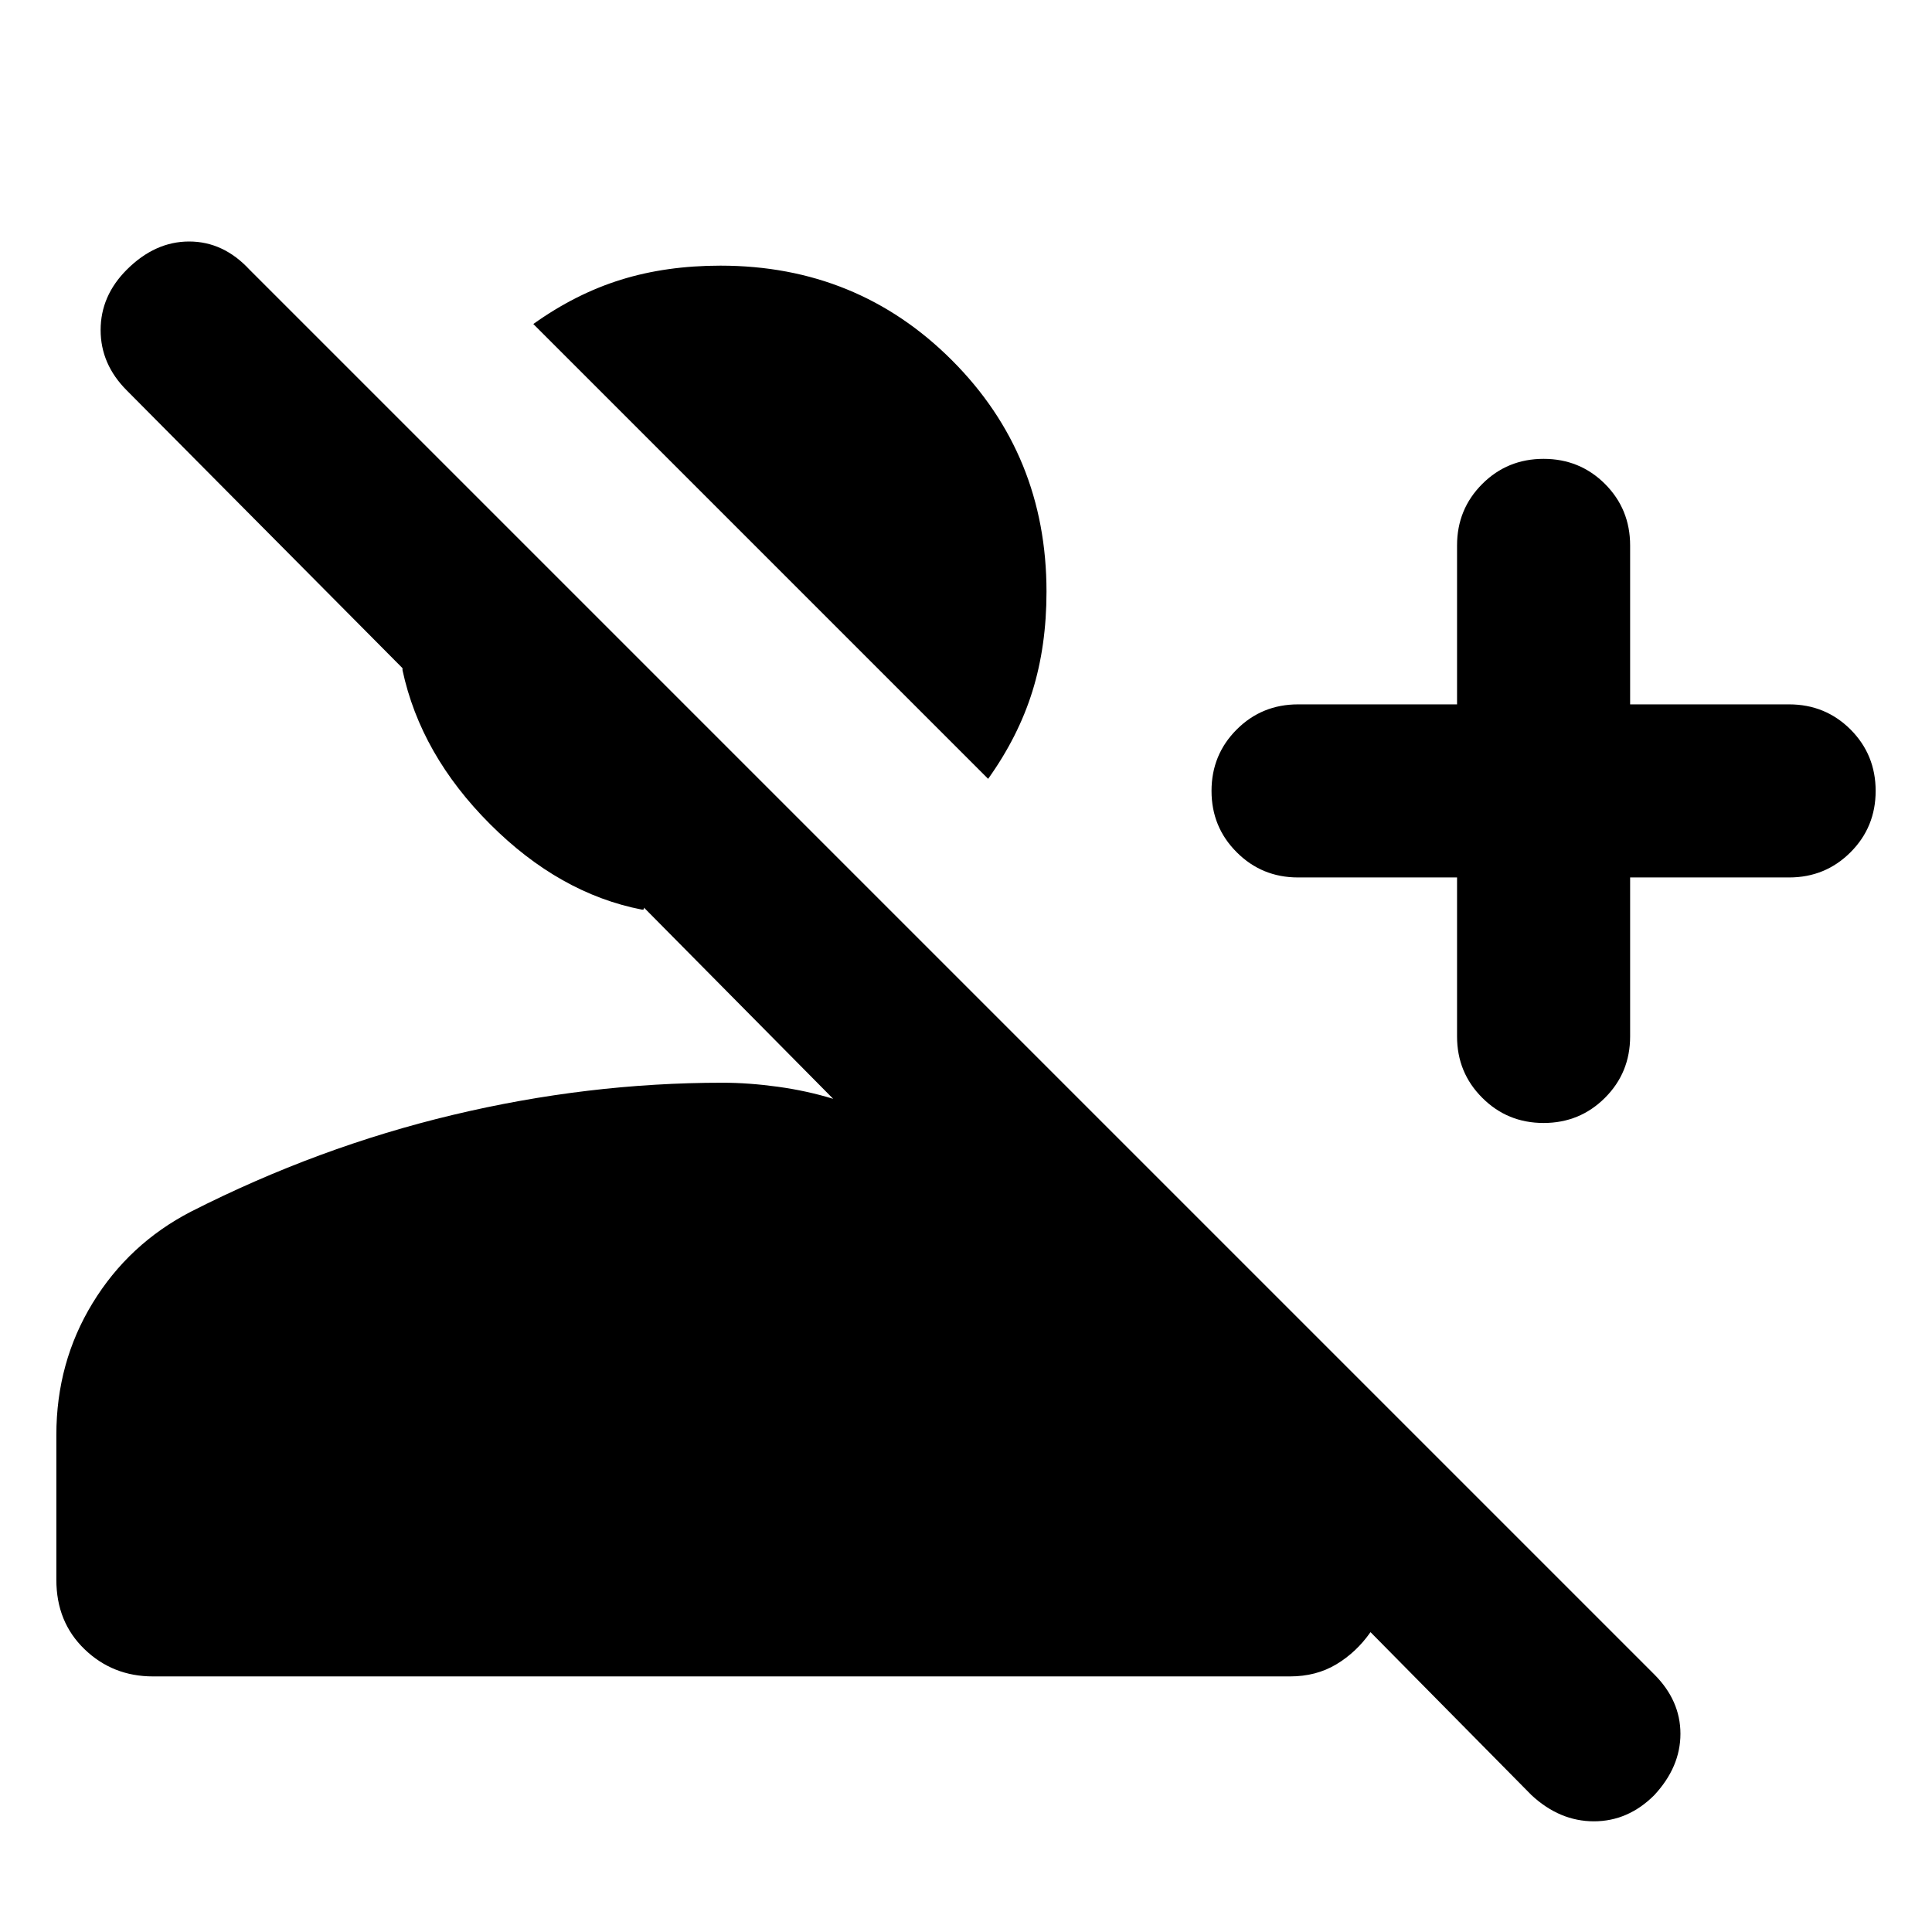 <svg xmlns="http://www.w3.org/2000/svg" height="24" width="24"><path d="M19.025 22.3 17.025 20.275Q16.85 20.525 16.6 20.675Q16.35 20.825 16.025 20.825H1.9Q1.4 20.825 1.05 20.487Q0.7 20.15 0.7 19.625V17.825Q0.7 16.925 1.15 16.188Q1.6 15.45 2.375 15.05Q3.95 14.25 5.625 13.85Q7.3 13.45 8.975 13.45Q9.3 13.45 9.663 13.5Q10.025 13.55 10.35 13.65L8 11.275Q8 11.3 7.988 11.3Q7.975 11.3 7.975 11.3Q6.95 11.1 6.088 10.238Q5.225 9.375 5 8.325Q5 8.3 5 8.3Q5 8.3 5 8.3L1.575 4.85Q1.25 4.525 1.25 4.1Q1.25 3.675 1.575 3.35Q1.925 3 2.35 3Q2.775 3 3.1 3.35L20.55 20.8Q20.875 21.125 20.875 21.538Q20.875 21.95 20.55 22.3Q20.225 22.625 19.8 22.625Q19.375 22.625 19.025 22.3ZM19.175 13.95Q18.725 13.95 18.413 13.637Q18.1 13.325 18.1 12.875V10.9H16.125Q15.675 10.9 15.363 10.587Q15.05 10.275 15.05 9.825Q15.05 9.375 15.363 9.062Q15.675 8.75 16.125 8.75H18.1V6.775Q18.1 6.325 18.413 6.012Q18.725 5.7 19.175 5.7Q19.625 5.7 19.938 6.012Q20.25 6.325 20.25 6.775V8.75H22.225Q22.675 8.75 22.988 9.062Q23.3 9.375 23.3 9.825Q23.3 10.275 22.988 10.587Q22.675 10.9 22.225 10.9H20.25V12.875Q20.25 13.325 19.938 13.637Q19.625 13.95 19.175 13.95ZM12.275 9.675 6.625 4.025Q7.15 3.65 7.713 3.475Q8.275 3.3 8.95 3.3Q10.65 3.3 11.825 4.475Q13 5.65 13 7.35Q13 8.025 12.825 8.587Q12.65 9.15 12.275 9.675Z"/></svg>